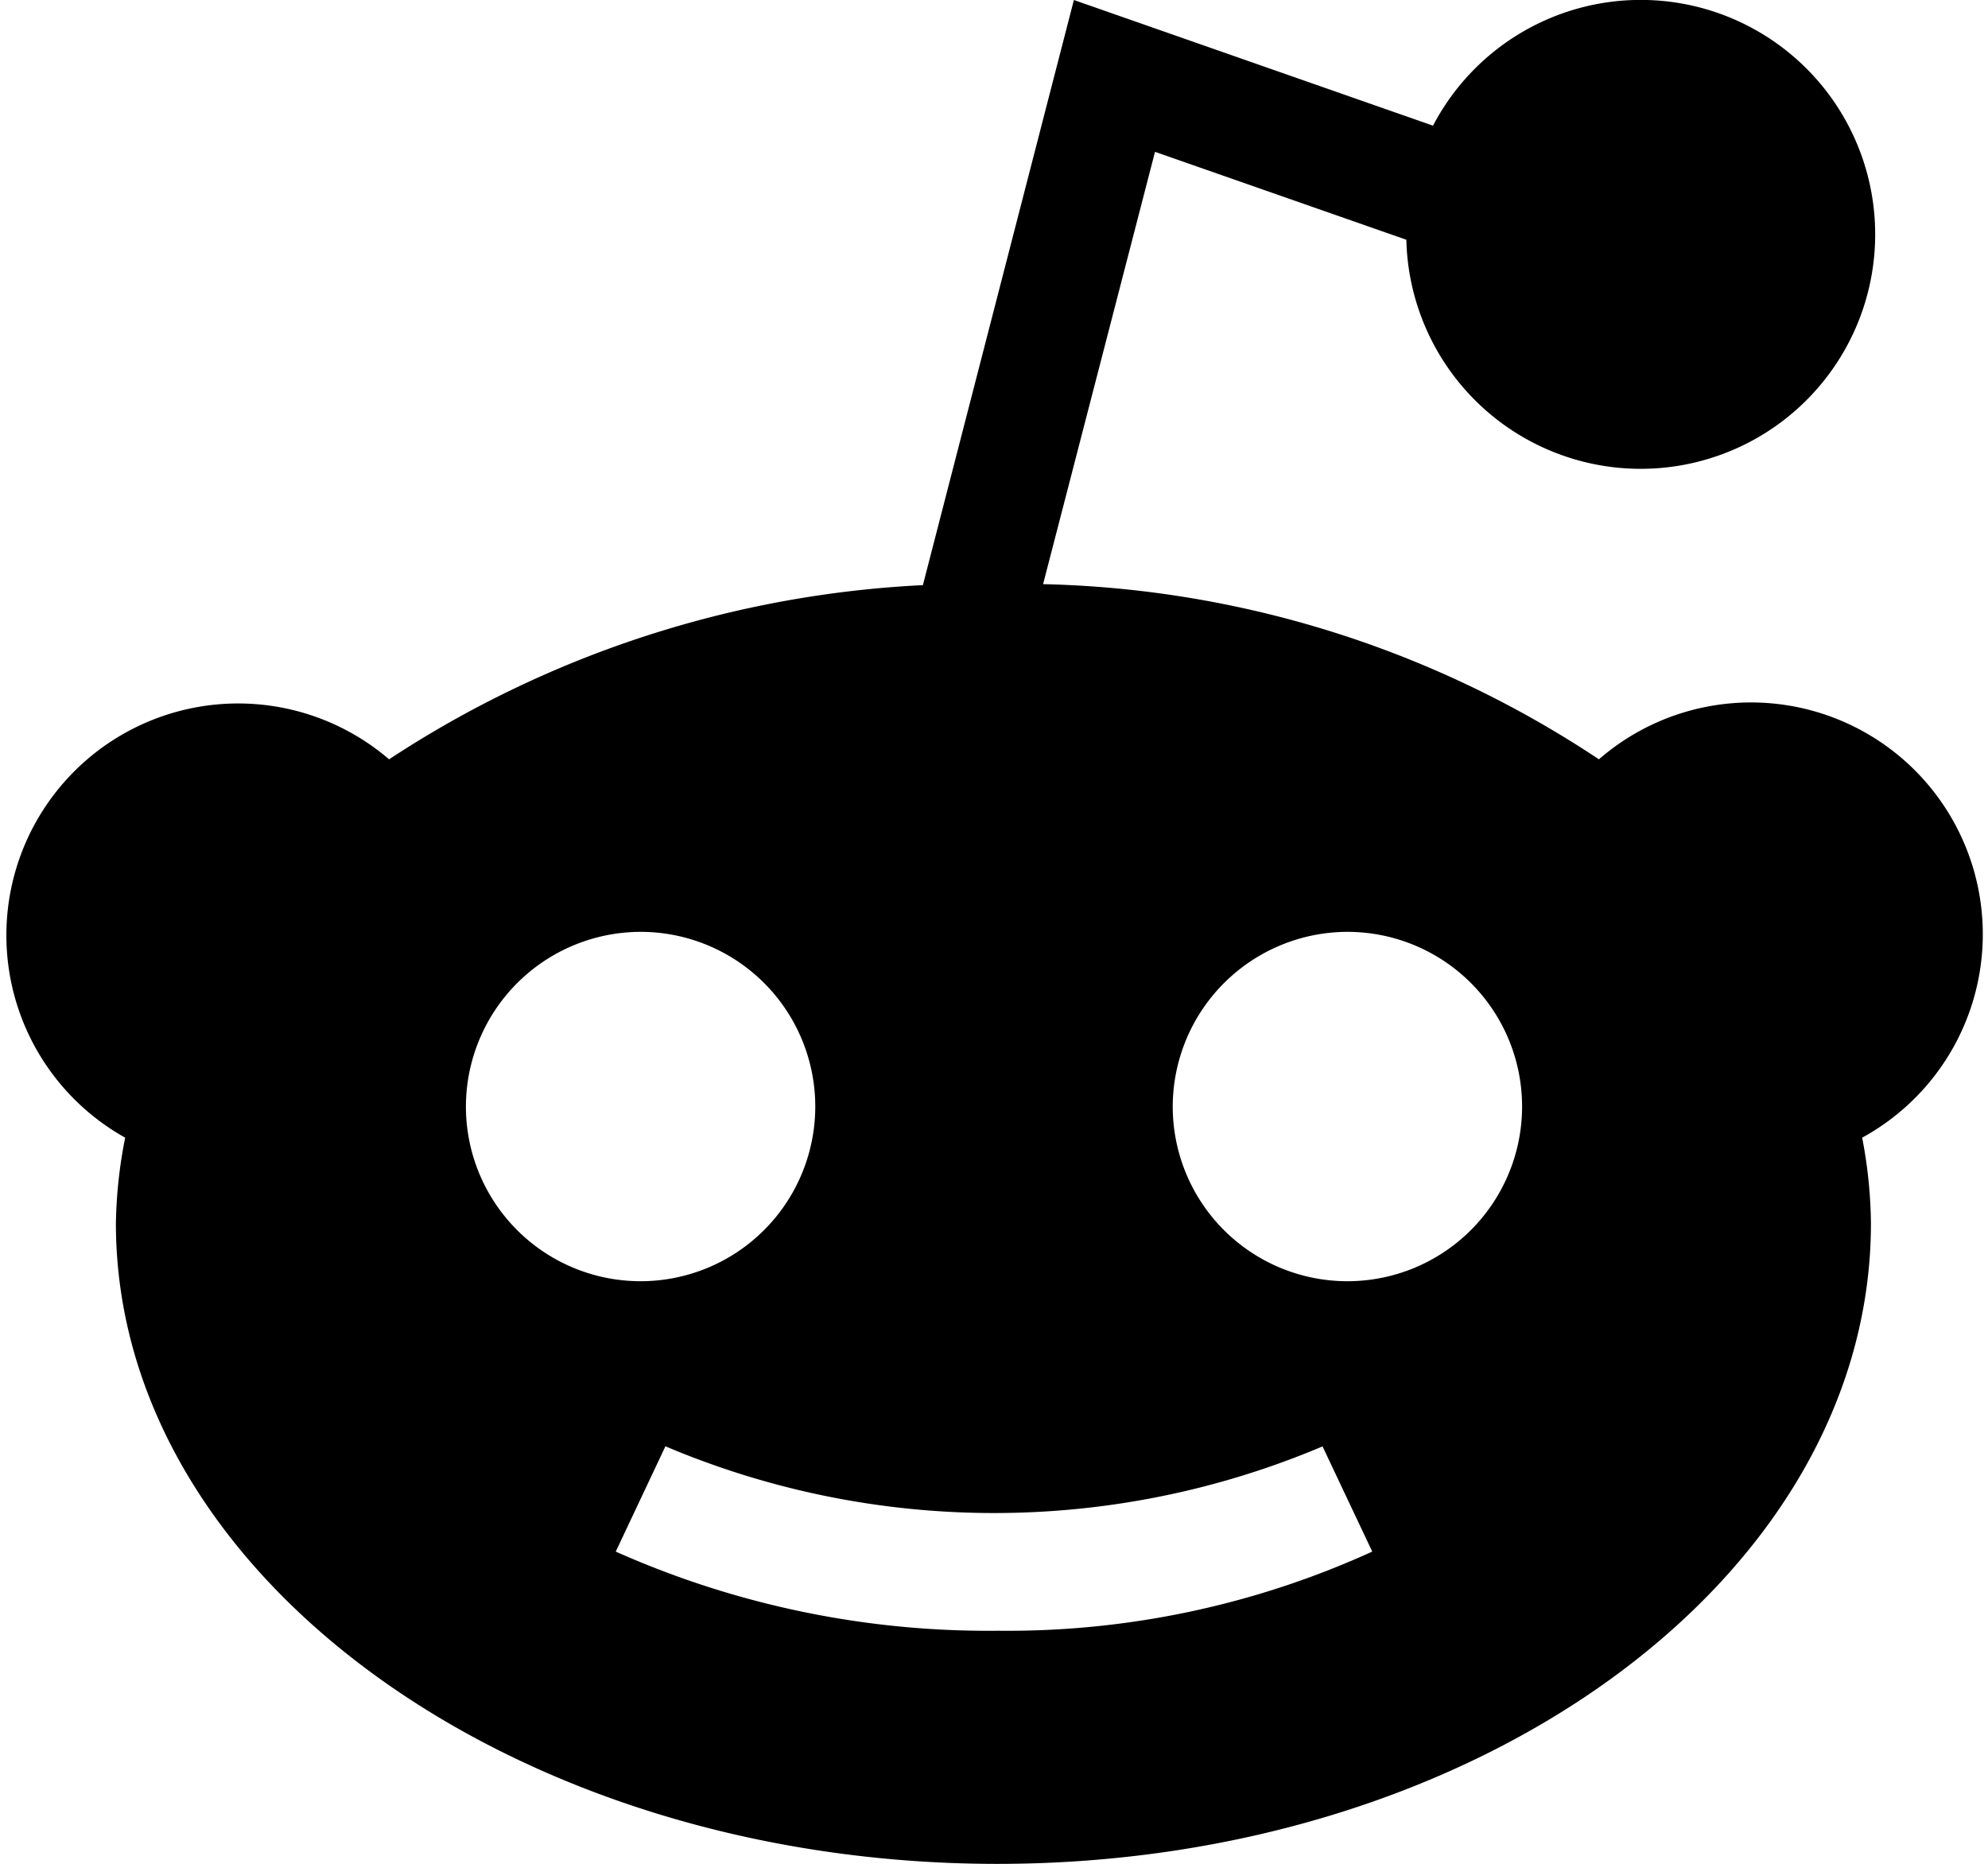 <svg xmlns="http://www.w3.org/2000/svg" width="12.007" height="11.257" viewBox="0 0 12.007 11.257">
  <path id="reddit" d="M.756,6.871A2.86,2.86,0,0,0,.7,7.387c0,2.134,2.414,3.87,5.324,3.87S11.3,9.521,11.3,7.387a2.861,2.861,0,0,0-.053-.516A1.4,1.4,0,1,0,9.657,4.586,6.313,6.313,0,0,0,6.3,3.528L6.976.917l1.518.531A1.416,1.416,0,1,0,8.655.759L6.486,0,5.574,3.534A6.436,6.436,0,0,0,2.35,4.586,1.4,1.4,0,1,0,.756,6.871ZM8.138,5.628A1.055,1.055,0,1,1,7.083,6.683,1.057,1.057,0,0,1,8.138,5.628Zm-.15,3.108.3.635a5.311,5.311,0,0,1-2.261.478,5.527,5.527,0,0,1-2.308-.478l.3-.636A5.09,5.09,0,0,0,7.987,8.736ZM3.87,5.628A1.055,1.055,0,1,1,2.814,6.683,1.057,1.057,0,0,1,3.87,5.628Zm0,0"/>
</svg>
